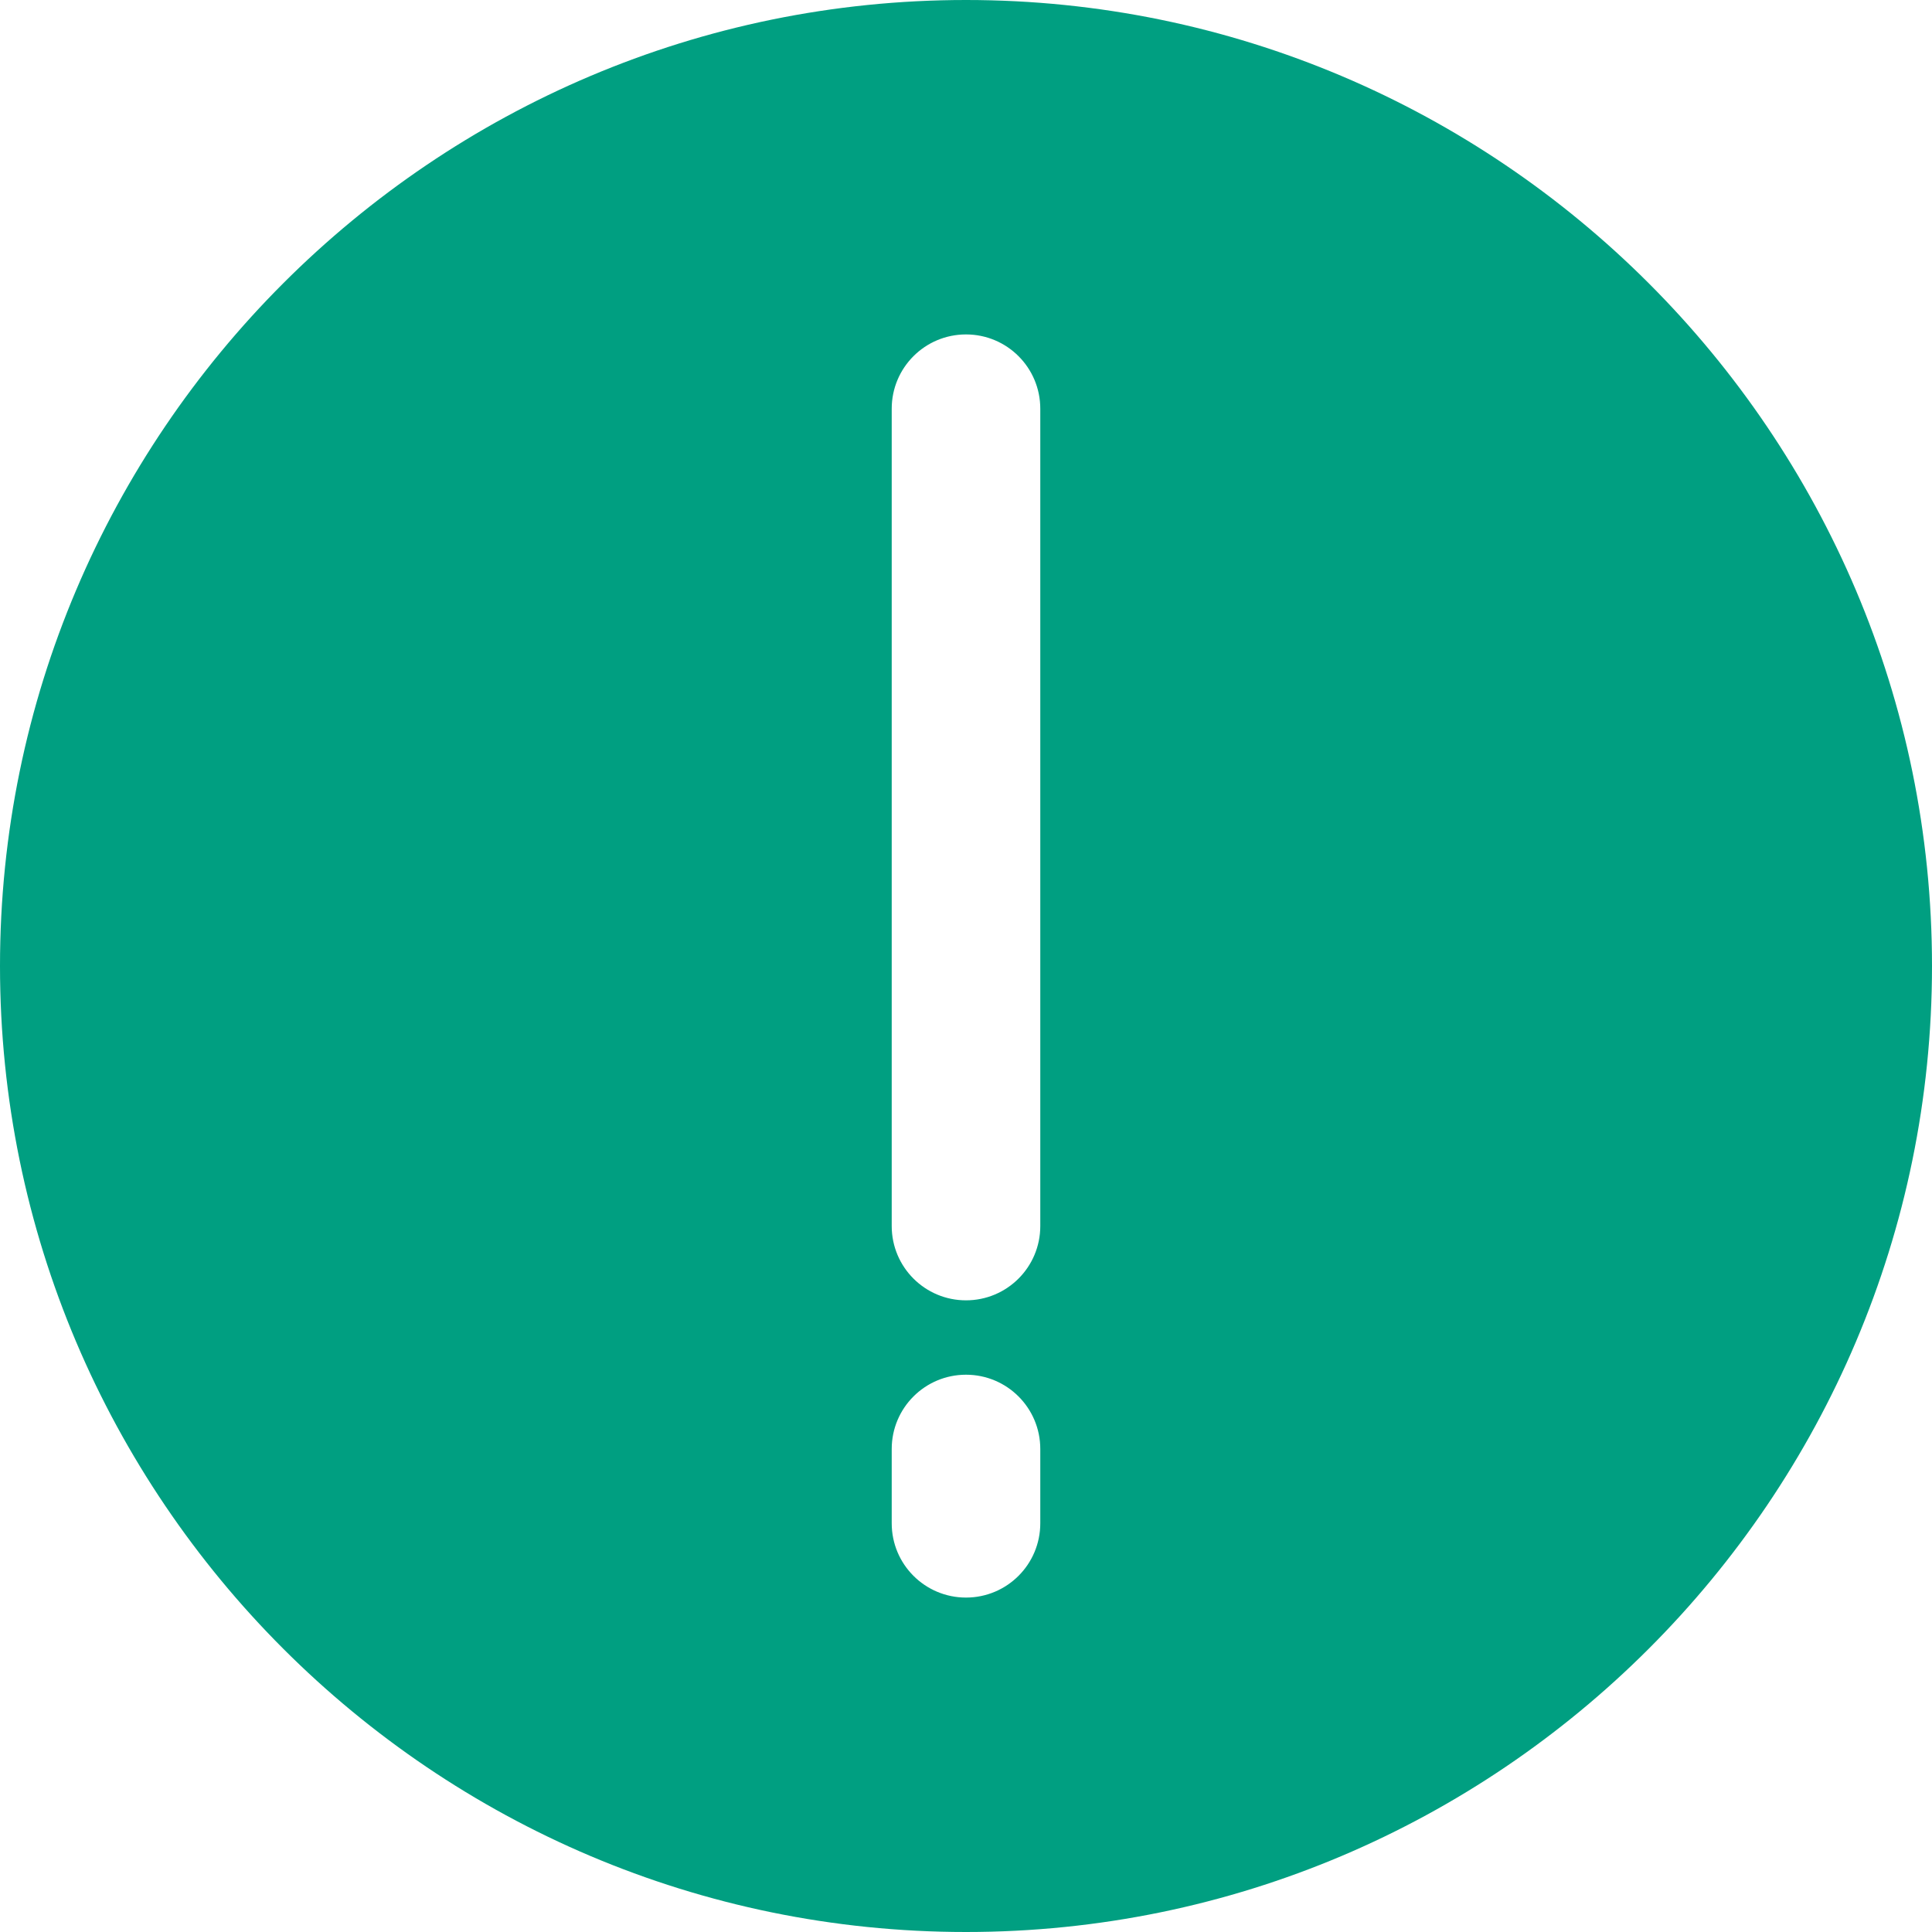 <svg width="20" height="20" viewBox="0 0 20 20" fill="none" xmlns="http://www.w3.org/2000/svg">
<g clip-path="url(#clip0_159_11)">
<path d="M10 0C4.486 0 0 4.486 0 10C0 15.514 4.486 20 10 20C15.514 20 20 15.514 20 10C20 4.486 15.514 0 10 0ZM10.769 15.769C10.769 16.194 10.425 16.538 10 16.538C9.575 16.538 9.231 16.194 9.231 15.769V15C9.231 14.575 9.575 14.231 10 14.231C10.425 14.231 10.769 14.575 10.769 15V15.769ZM10.769 12.692C10.769 13.117 10.425 13.461 10 13.461C9.575 13.461 9.231 13.117 9.231 12.692V4.231C9.231 3.806 9.575 3.462 10 3.462C10.425 3.462 10.769 3.806 10.769 4.231V12.692Z" fill="#009F81"/>
</g>
<defs>
<clipPath id="clip0_159_11">
<rect width="20" height="20" fill="white"/>
</clipPath>
</defs>
</svg>
